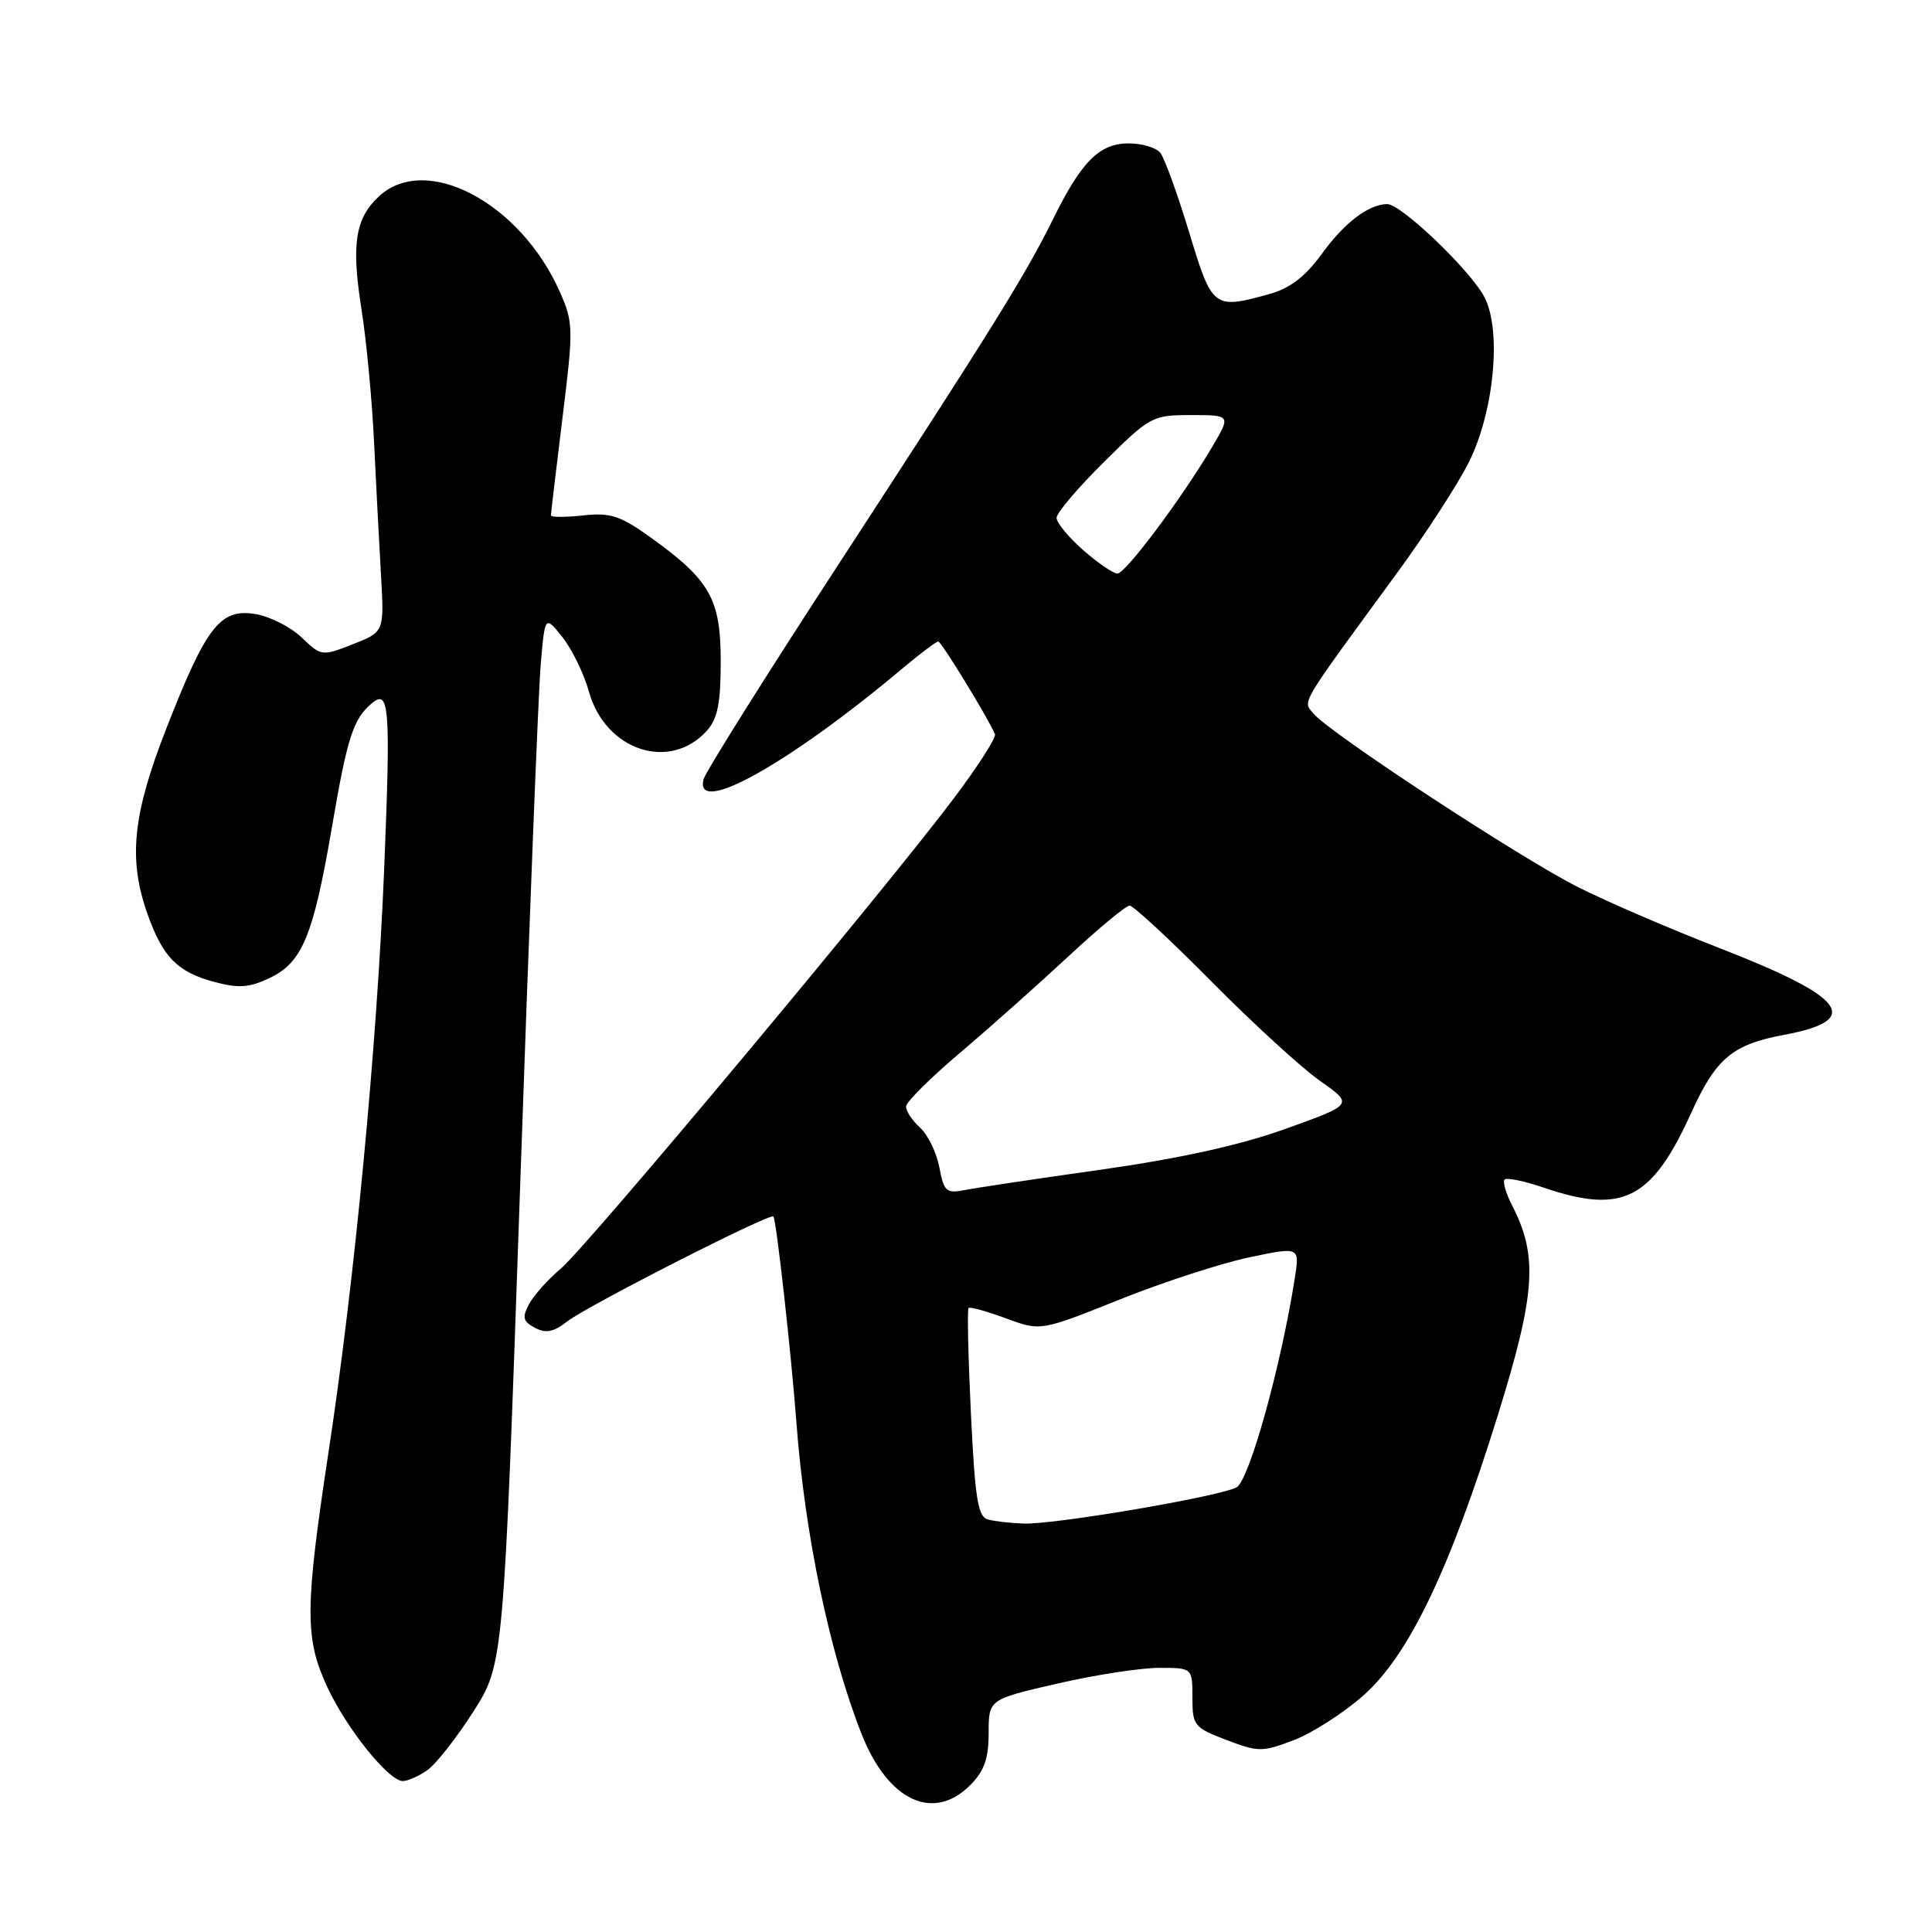 <?xml version="1.0" encoding="UTF-8" standalone="no"?>
<!DOCTYPE svg PUBLIC "-//W3C//DTD SVG 1.1//EN" "http://www.w3.org/Graphics/SVG/1.1/DTD/svg11.dtd" >
<svg xmlns="http://www.w3.org/2000/svg" xmlns:xlink="http://www.w3.org/1999/xlink" version="1.1" viewBox="0 0 256 256">
 <g >
 <path fill="currentColor"
d=" M 128.55 236.55 C 130.42 234.67 131.00 233.03 131.00 229.64 C 131.00 225.18 131.00 225.18 140.08 223.09 C 145.07 221.94 151.14 221.00 153.58 221.00 C 158.00 221.00 158.00 221.00 158.00 224.92 C 158.00 228.64 158.22 228.92 162.50 230.55 C 166.73 232.17 167.26 232.17 171.42 230.58 C 173.85 229.66 177.98 227.01 180.60 224.71 C 186.66 219.37 192.06 208.13 198.48 187.50 C 203.47 171.44 203.82 166.42 200.37 159.75 C 199.54 158.14 199.09 156.58 199.37 156.29 C 199.66 156.01 202.02 156.50 204.62 157.39 C 215.00 160.92 218.88 158.95 224.08 147.49 C 227.37 140.23 229.55 138.40 236.41 137.12 C 246.90 135.16 244.64 132.15 227.75 125.59 C 221.29 123.08 212.88 119.46 209.08 117.54 C 201.49 113.72 176.16 97.11 174.06 94.57 C 172.60 92.81 171.97 93.88 185.06 76.00 C 188.89 70.78 193.20 64.12 194.65 61.21 C 197.98 54.50 198.99 43.81 196.71 39.40 C 194.87 35.84 185.62 26.99 183.79 27.04 C 181.29 27.10 178.11 29.54 175.11 33.69 C 172.98 36.62 170.93 38.20 168.28 38.94 C 160.78 41.02 160.64 40.92 157.56 30.75 C 156.01 25.66 154.30 20.94 153.75 20.25 C 153.20 19.56 151.31 19.00 149.55 19.00 C 145.69 19.00 143.31 21.38 139.55 29.00 C 135.90 36.41 131.53 43.43 111.10 74.79 C 101.52 89.48 93.48 102.29 93.23 103.25 C 91.91 108.26 104.53 101.22 119.67 88.50 C 121.96 86.58 124.06 85.00 124.32 85.00 C 124.73 85.00 130.79 94.90 131.84 97.28 C 132.03 97.72 129.58 101.54 126.39 105.78 C 117.29 117.90 77.74 165.22 74.33 168.08 C 72.64 169.50 70.74 171.62 70.11 172.79 C 69.16 174.56 69.29 175.09 70.88 175.94 C 72.33 176.71 73.35 176.51 75.14 175.11 C 77.74 173.07 102.05 160.69 102.48 161.19 C 102.87 161.65 104.84 179.32 105.53 188.50 C 106.64 203.33 109.92 219.01 114.17 229.78 C 117.66 238.62 123.65 241.44 128.55 236.55 Z  M 56.63 234.55 C 57.77 233.75 60.51 230.26 62.72 226.80 C 66.73 220.50 66.73 220.50 68.91 157.50 C 70.10 122.85 71.34 91.58 71.65 88.01 C 72.21 81.53 72.21 81.53 74.52 84.42 C 75.79 86.02 77.38 89.27 78.04 91.66 C 80.22 99.44 88.73 102.27 93.65 96.84 C 95.09 95.24 95.50 93.20 95.50 87.62 C 95.50 79.36 94.08 76.86 86.18 71.19 C 82.19 68.33 80.87 67.90 77.25 68.30 C 74.91 68.55 73.00 68.55 73.00 68.29 C 73.00 68.04 73.69 62.23 74.53 55.38 C 76.00 43.50 75.98 42.75 74.18 38.67 C 68.94 26.84 56.42 20.23 50.20 26.03 C 47.07 28.95 46.54 32.35 47.89 40.92 C 48.55 45.09 49.30 53.00 49.56 58.50 C 49.82 64.00 50.24 71.93 50.48 76.11 C 50.92 83.73 50.92 83.73 46.76 85.36 C 42.66 86.97 42.57 86.96 39.96 84.46 C 38.50 83.07 35.74 81.67 33.81 81.36 C 29.18 80.61 27.33 82.99 22.05 96.50 C 17.57 107.96 16.97 113.82 19.53 121.07 C 21.55 126.80 23.49 128.79 28.36 130.10 C 31.63 130.98 33.02 130.88 35.75 129.58 C 40.07 127.52 41.53 123.97 44.01 109.44 C 46.03 97.64 46.81 95.23 49.32 93.15 C 51.59 91.27 51.77 93.76 50.91 115.03 C 49.95 138.61 47.00 169.61 43.55 192.28 C 40.39 213.11 40.36 217.09 43.38 223.57 C 45.95 229.09 51.51 236.00 53.38 236.00 C 54.03 236.00 55.49 235.35 56.63 234.55 Z  M 130.90 201.34 C 129.58 200.99 129.19 198.56 128.65 187.29 C 128.29 179.80 128.15 173.51 128.34 173.32 C 128.53 173.13 130.75 173.75 133.28 174.68 C 137.88 176.39 137.88 176.39 148.37 172.19 C 154.14 169.88 161.87 167.37 165.55 166.60 C 172.22 165.20 172.22 165.20 171.57 169.35 C 169.74 181.02 165.52 196.19 163.85 197.08 C 161.55 198.31 139.70 202.03 135.65 201.88 C 133.92 201.82 131.78 201.58 130.90 201.34 Z  M 124.47 154.68 C 124.10 152.73 122.95 150.36 121.90 149.41 C 120.86 148.46 120.03 147.20 120.06 146.60 C 120.10 145.99 123.31 142.80 127.21 139.50 C 131.11 136.20 137.55 130.46 141.54 126.75 C 145.53 123.04 149.19 120.00 149.68 120.00 C 150.17 120.00 155.06 124.53 160.54 130.07 C 166.02 135.60 172.49 141.53 174.92 143.23 C 179.35 146.34 179.35 146.34 170.42 149.55 C 164.40 151.72 156.47 153.48 146.00 154.97 C 137.47 156.17 129.29 157.40 127.82 157.69 C 125.39 158.17 125.07 157.88 124.47 154.68 Z  M 143.53 72.90 C 141.59 71.19 140.00 69.26 140.00 68.62 C 140.00 67.97 142.82 64.64 146.28 61.22 C 152.38 55.17 152.70 55.00 157.83 55.00 C 163.11 55.00 163.11 55.00 160.60 59.25 C 156.53 66.12 149.13 76.00 148.06 76.00 C 147.51 76.00 145.48 74.60 143.53 72.90 Z "/>
</g>
</svg>